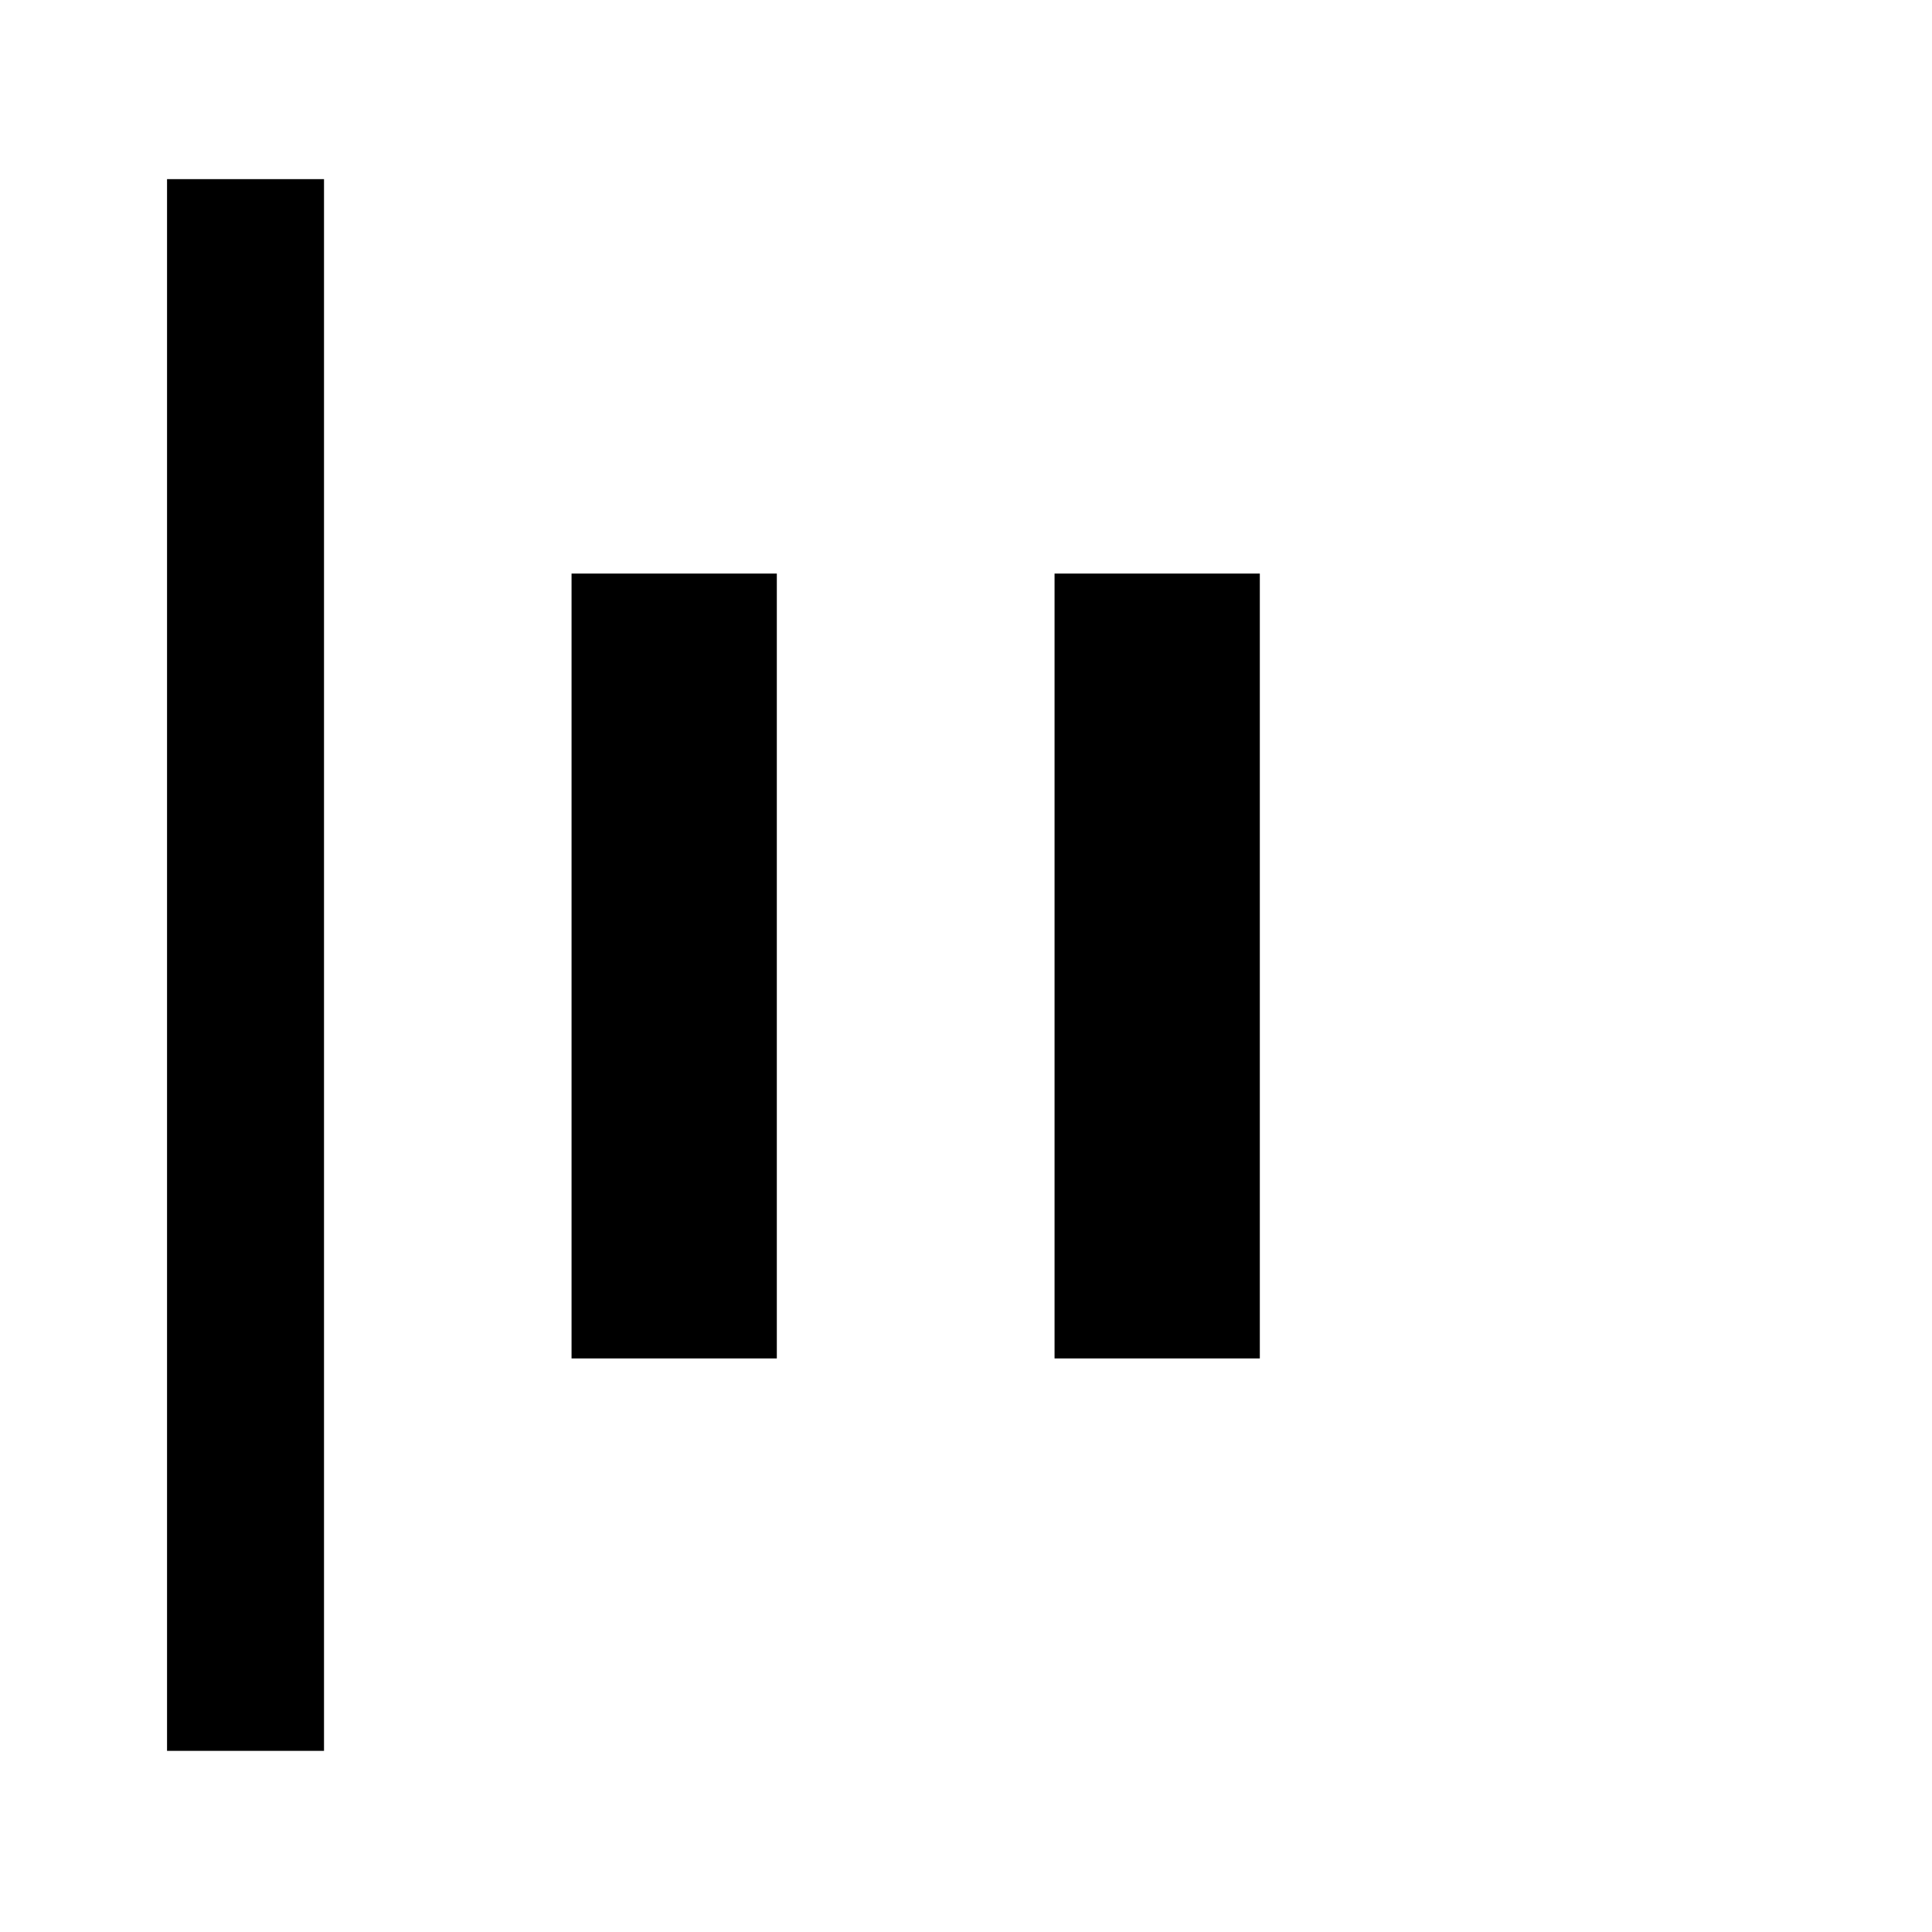 <svg xmlns="http://www.w3.org/2000/svg" height="20" viewBox="0 96 960 960" width="20"><path d="M83.001 965.999V185.001H161v780.998H83.001Zm441-195V381.001h101.998v389.998H524.001Zm-240 0V381.001h101.998v389.998H284.001Z"/></svg>